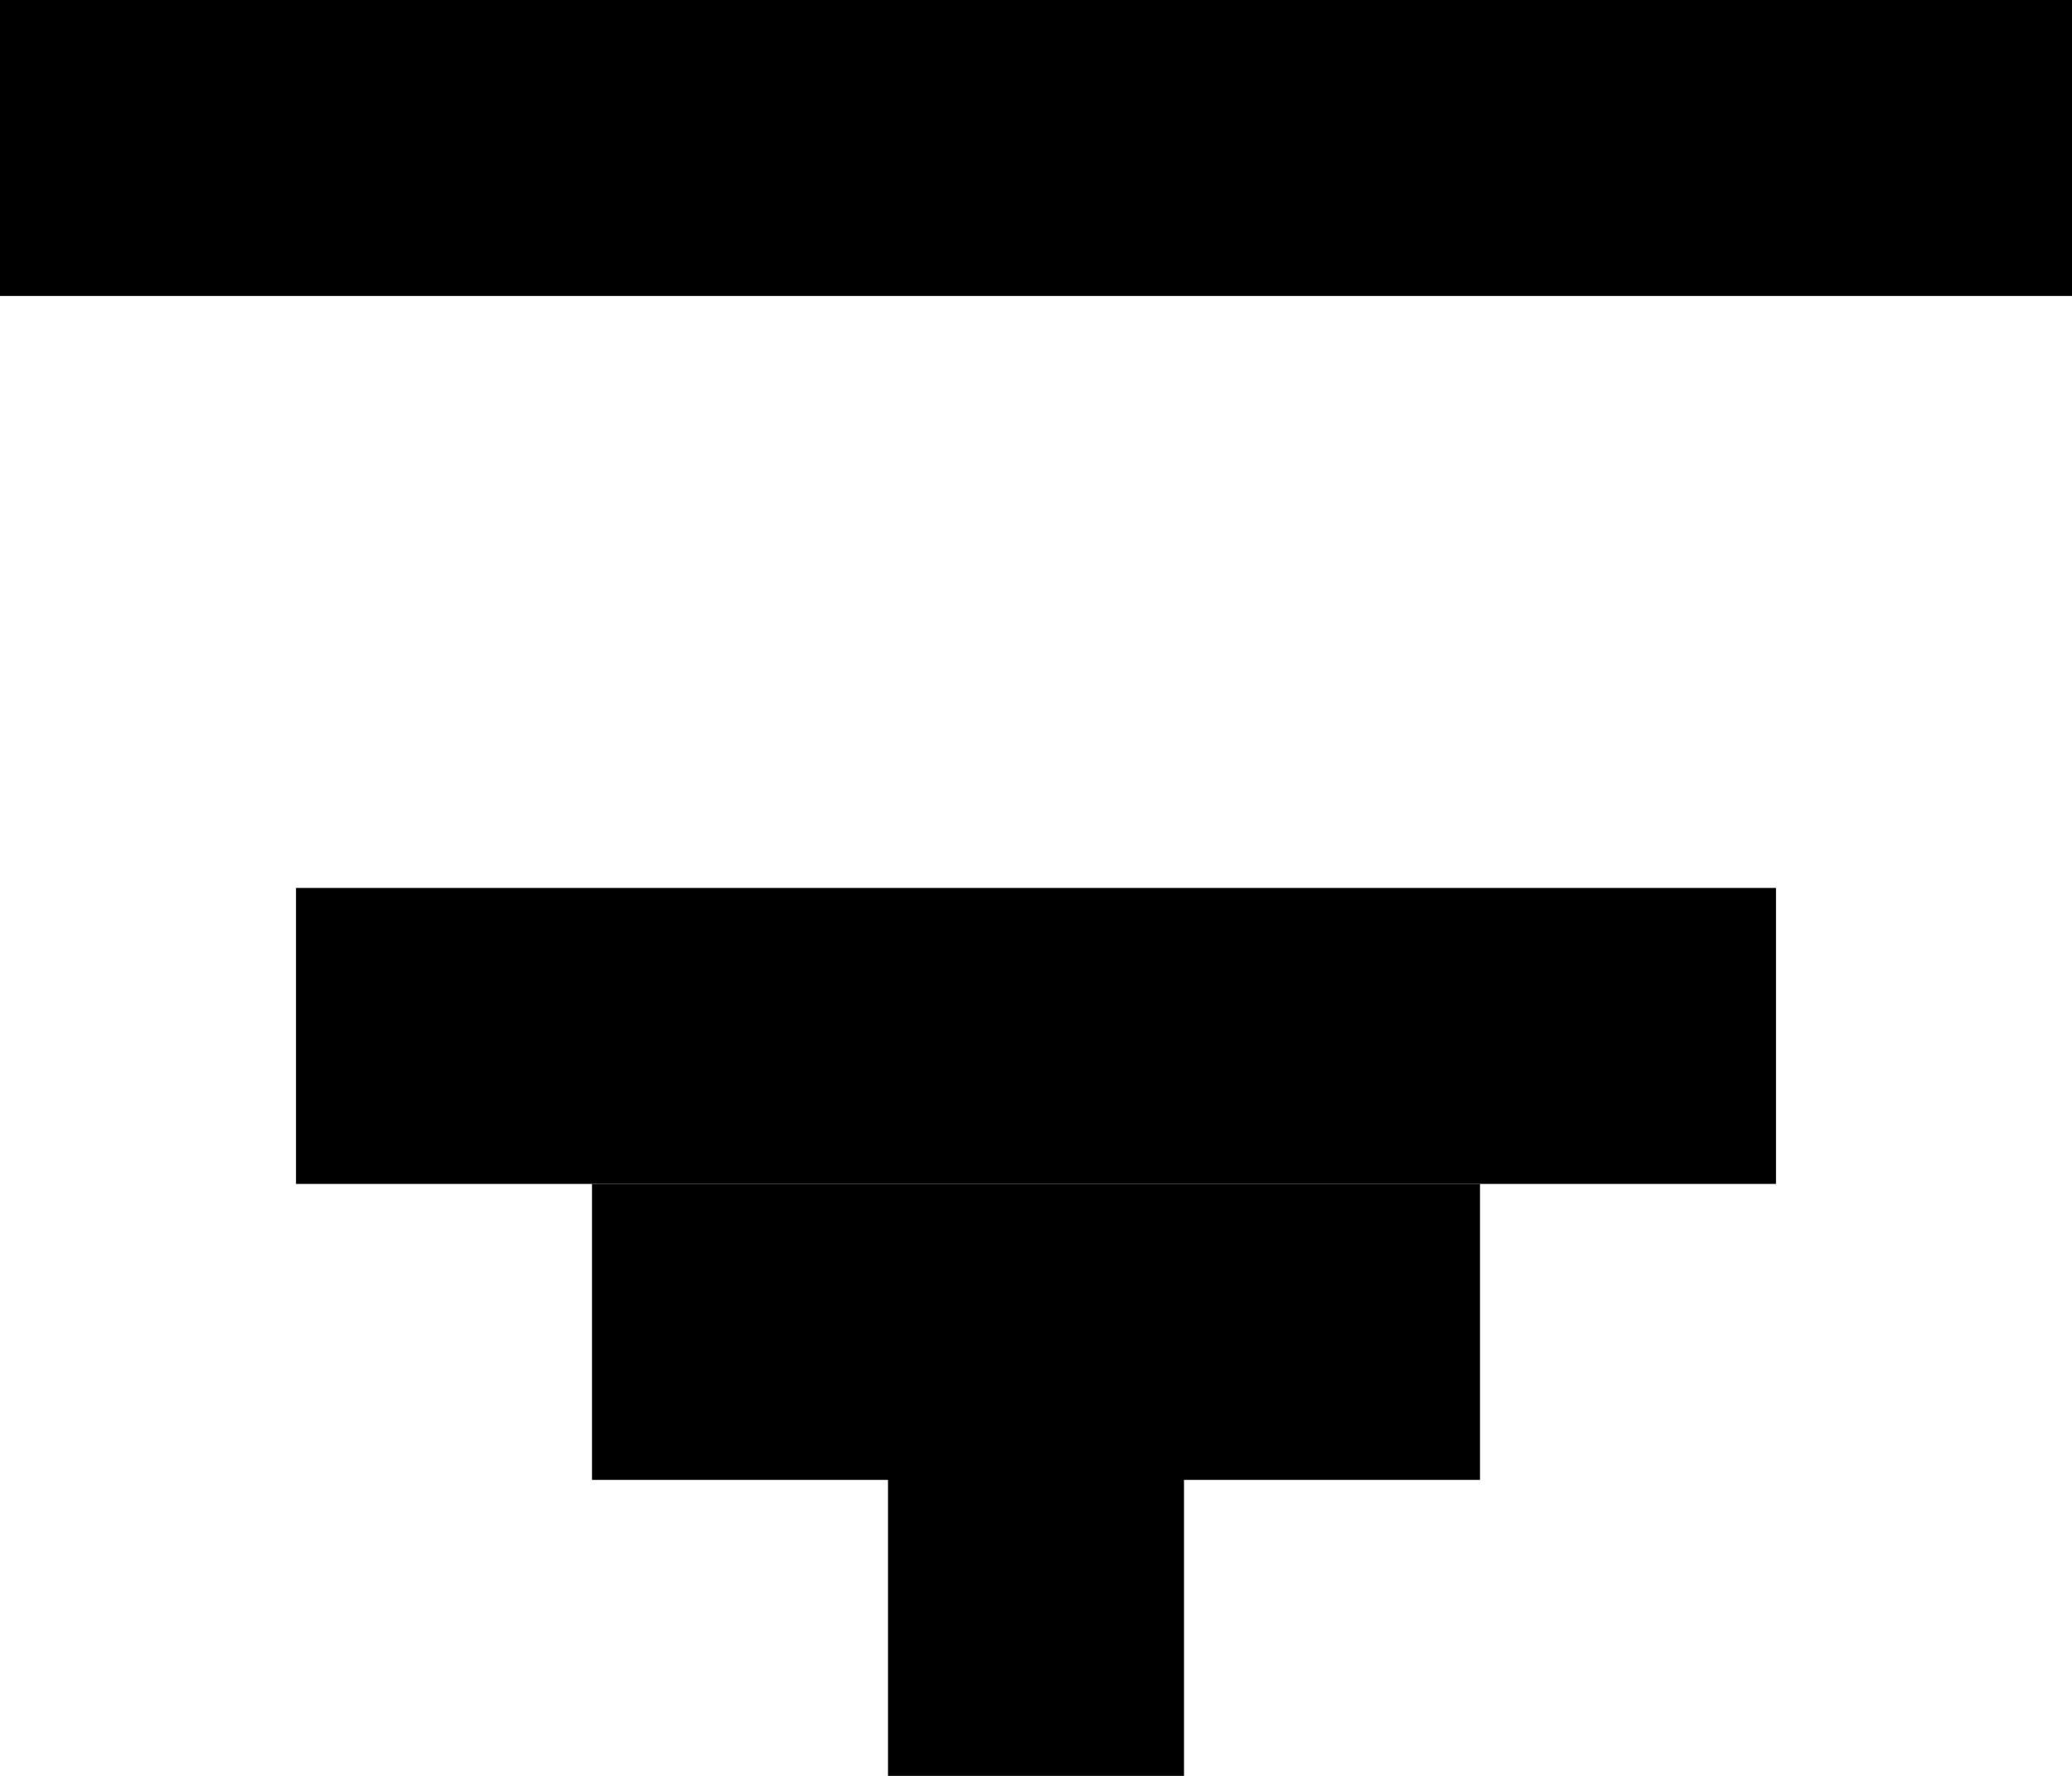 <svg viewBox="0 0 7 6" width="7" height="6" xmlns="http://www.w3.org/2000/svg">
  <line x1="0" y1="0" x2="7" y2="0" stroke="black" stroke-width="2"/>

  <line x1="1" y1="3.5" x2="6" y2="3.5" stroke="black"/>
  <line x1="2" y1="4.5" x2="5" y2="4.5" stroke="black"/>
  <line x1="3.5" y1="4.5" x2="3.5" y2="6" stroke="black"/>
</svg>
